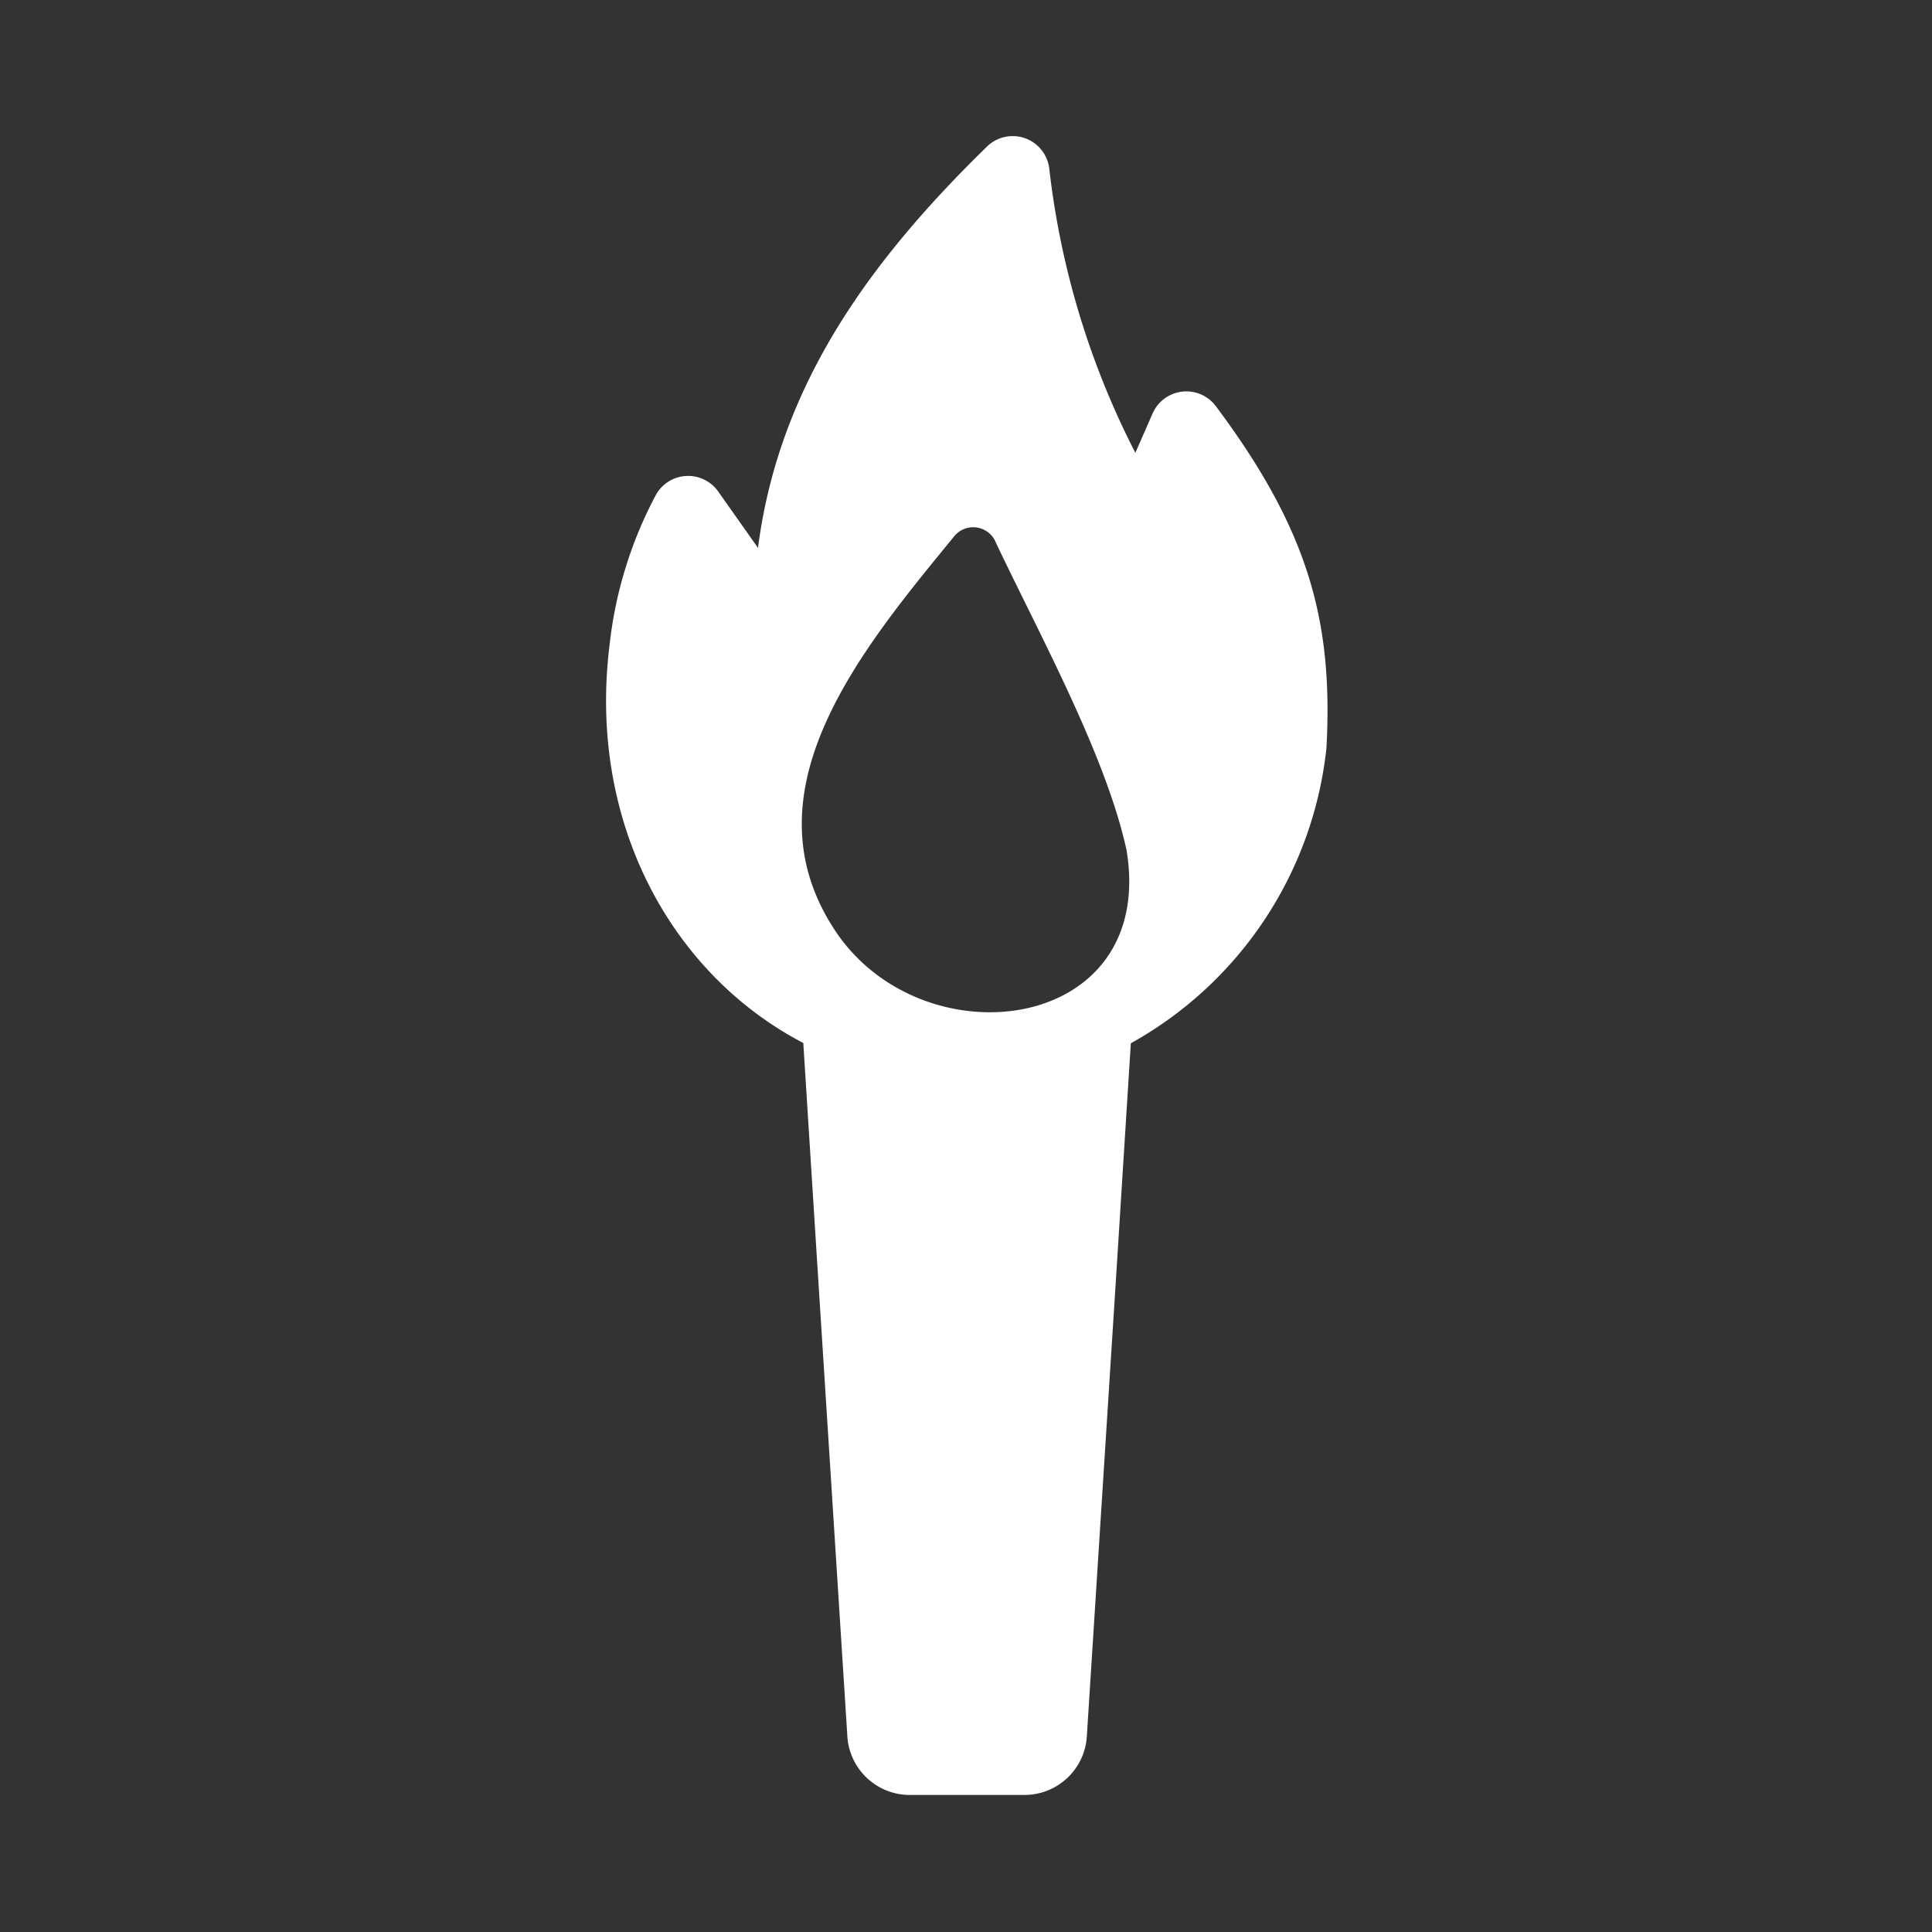 <svg xmlns="http://www.w3.org/2000/svg" viewBox="0 0 64 64"><rect x="0" y="0" width="64" height="64" fill="#333333" stroke="none"/><defs><style>.cls-1,.cls-2{fill:#fff;}.cls-1{opacity:0;}</style></defs><title>Torch White</title><g id="Layer_2" data-name="Layer 2"><g id="Finals"><rect class="cls-1" width="64" height="64"/><path class="cls-2" d="M40.28,13.46a1.22,1.22,0,0,0-2.1.24L37.61,15A27.38,27.38,0,0,1,34.76,5.6a1.22,1.22,0,0,0-2.06-.75c-3.77,3.68-6.89,7.83-7.59,13.3l-1.32-1.87a1.22,1.22,0,0,0-2.06.11,13.74,13.74,0,0,0-1.54,5c-.72,5.86,2.06,10.89,6.42,13.16l.46,7.27,1,15.7a2.07,2.07,0,0,0,2.07,1.94h3.78A2.07,2.07,0,0,0,36,57.56l1-15.7.46-7.3a12.73,12.73,0,0,0,6.48-9.78C44.17,20.56,43.33,17.54,40.28,13.46ZM27.7,30.88c-3.13-4.64.86-9.39,3.89-13.09A.81.81,0,0,1,33,18c1.5,3.15,3.64,7.05,4.32,10.17C38.31,34.22,30.62,35.19,27.7,30.88Z"/></g></g></svg>